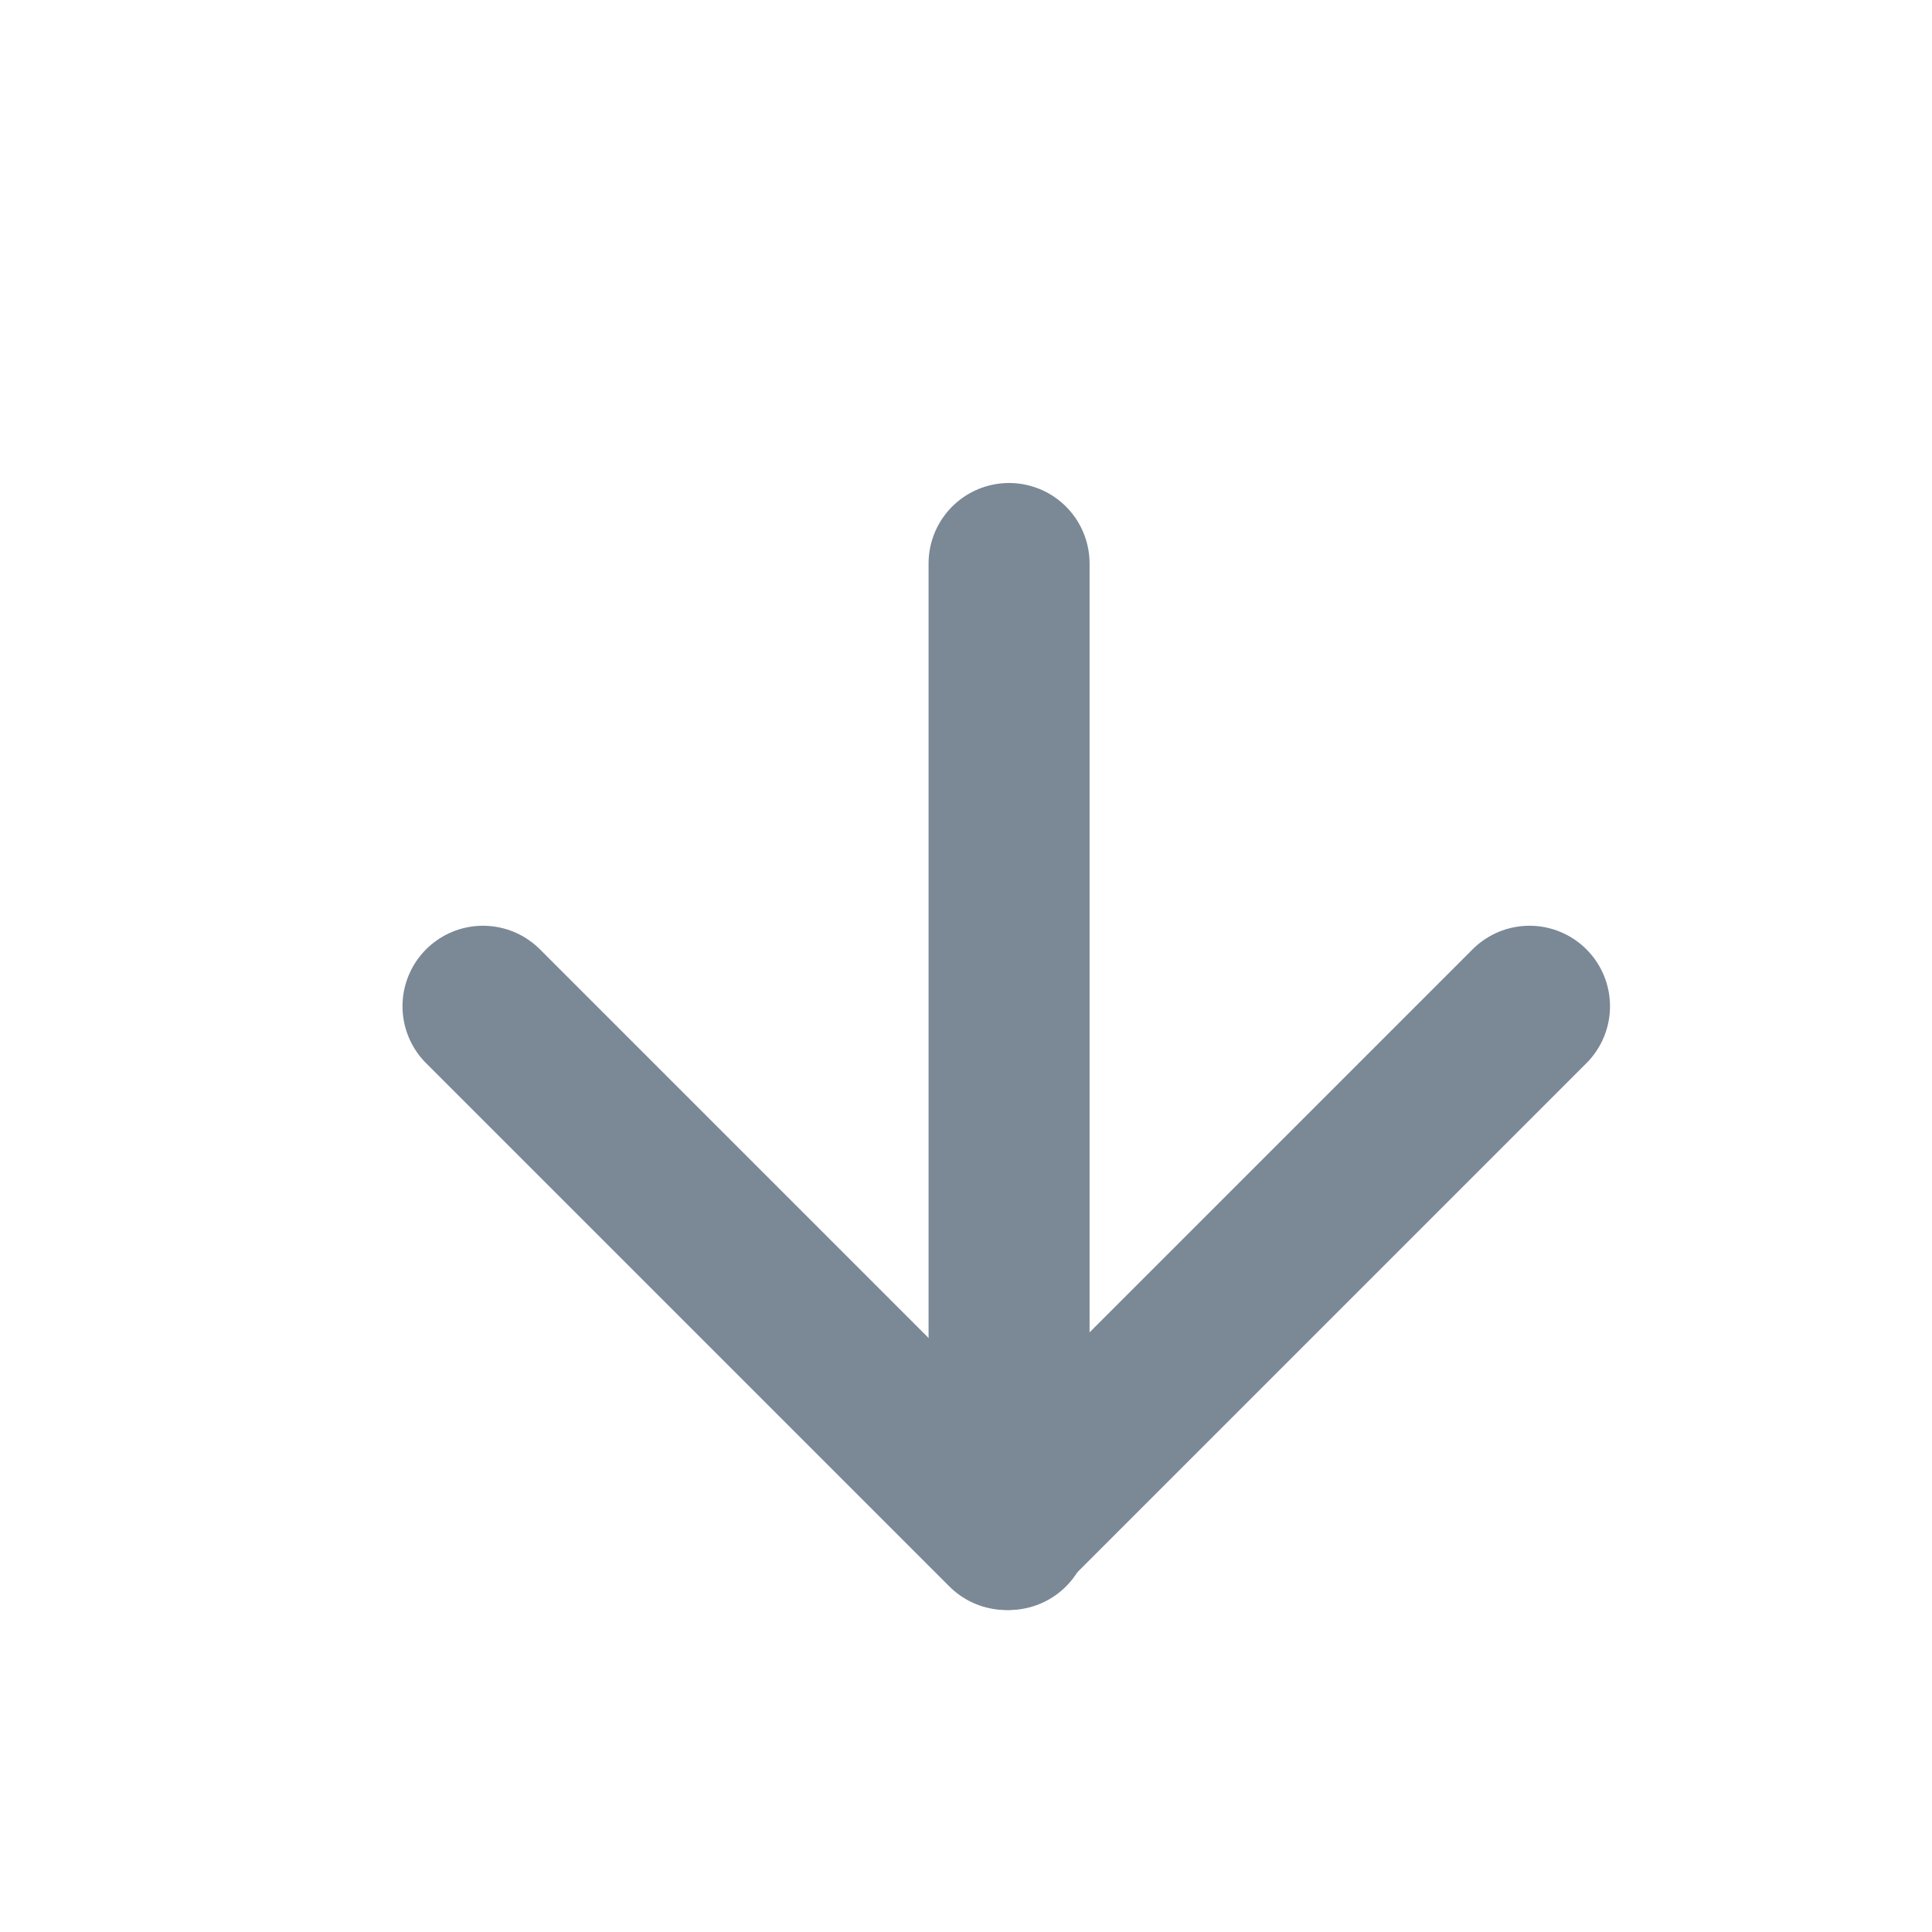 <svg width="24" height="24" viewBox="0 0 24 24" fill="none" xmlns="http://www.w3.org/2000/svg">
<path d="M6 12.5L12.5 19L19 12.5" stroke="#7B8896" stroke-width="2" stroke-linecap="round" stroke-linejoin="round"/>
<path d="M12.535 7L12.535 19" stroke="#7B8896" stroke-width="2" stroke-linecap="round" stroke-linejoin="round"/>
</svg>
